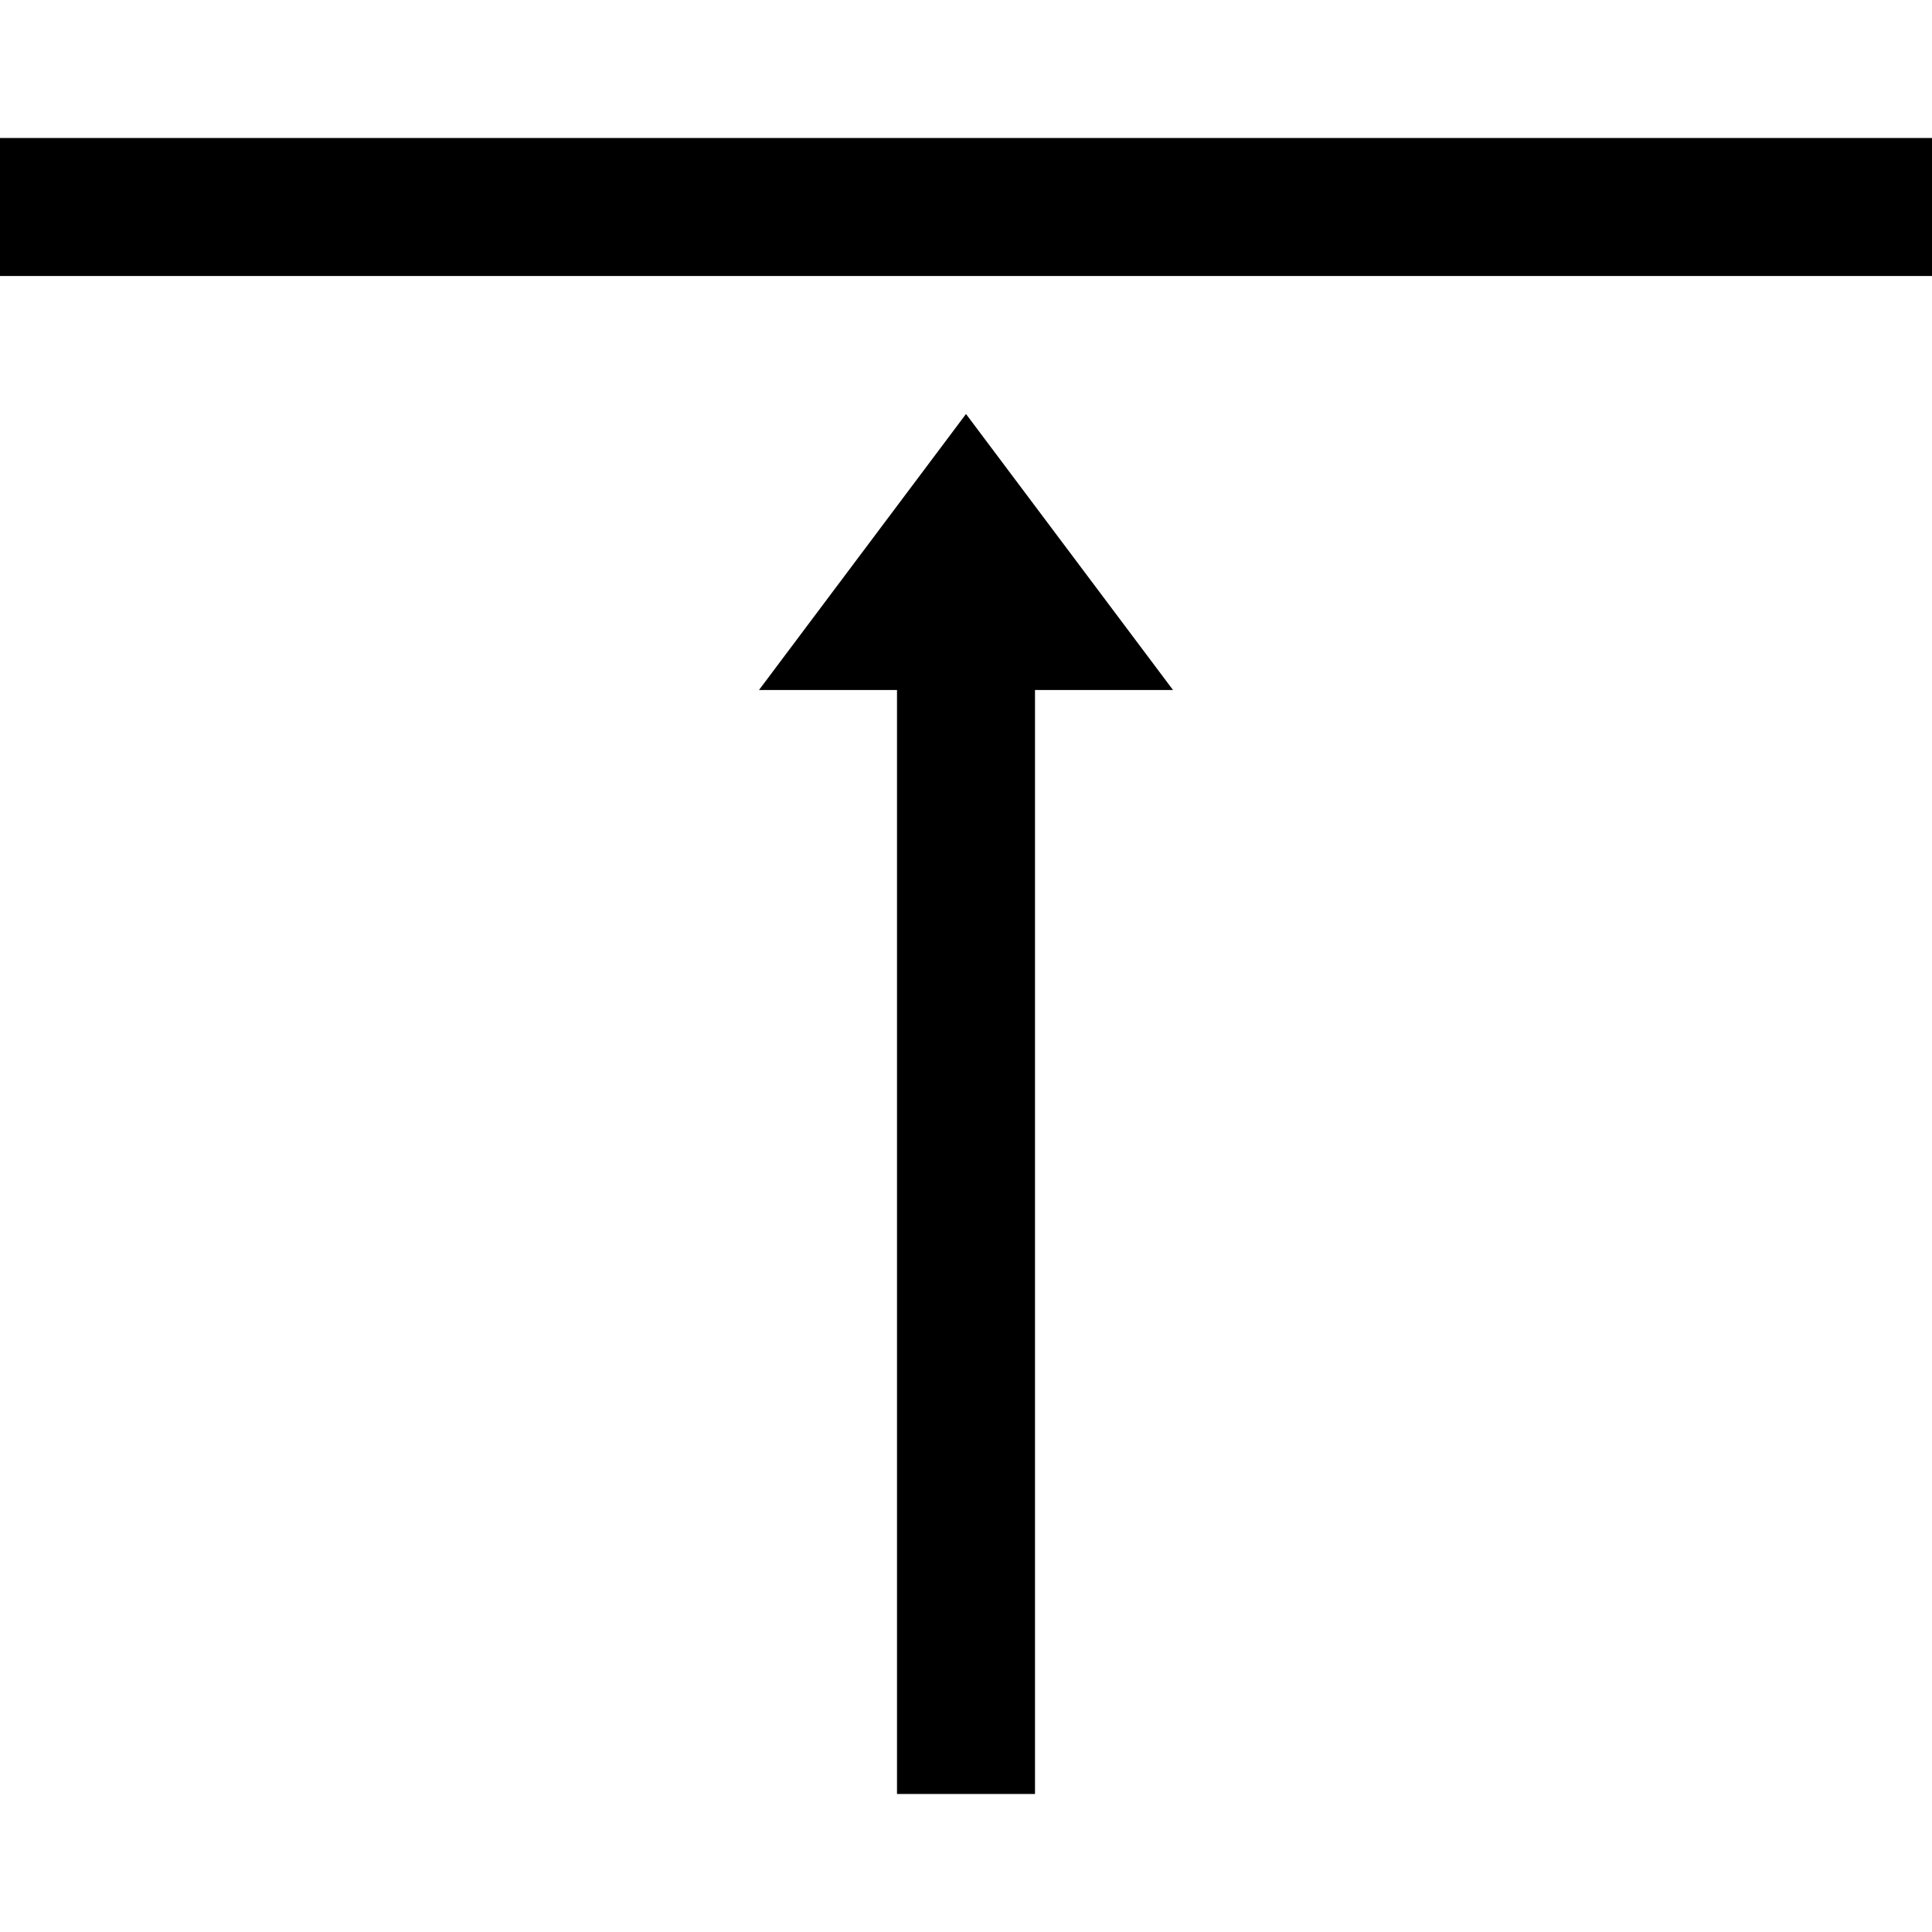 <svg id="Capa_1" enable-background="new 0 0 401.059 401.059" height="512" viewBox="0 0 401.059 401.059" width="512" xmlns="http://www.w3.org/2000/svg"><path d="m0 28.647h401.059v28.647h-401.059z"/><path d="m157.559 143.235h28.647v229.176h28.647v-229.176h28.647l-42.971-57.294z"/></svg>